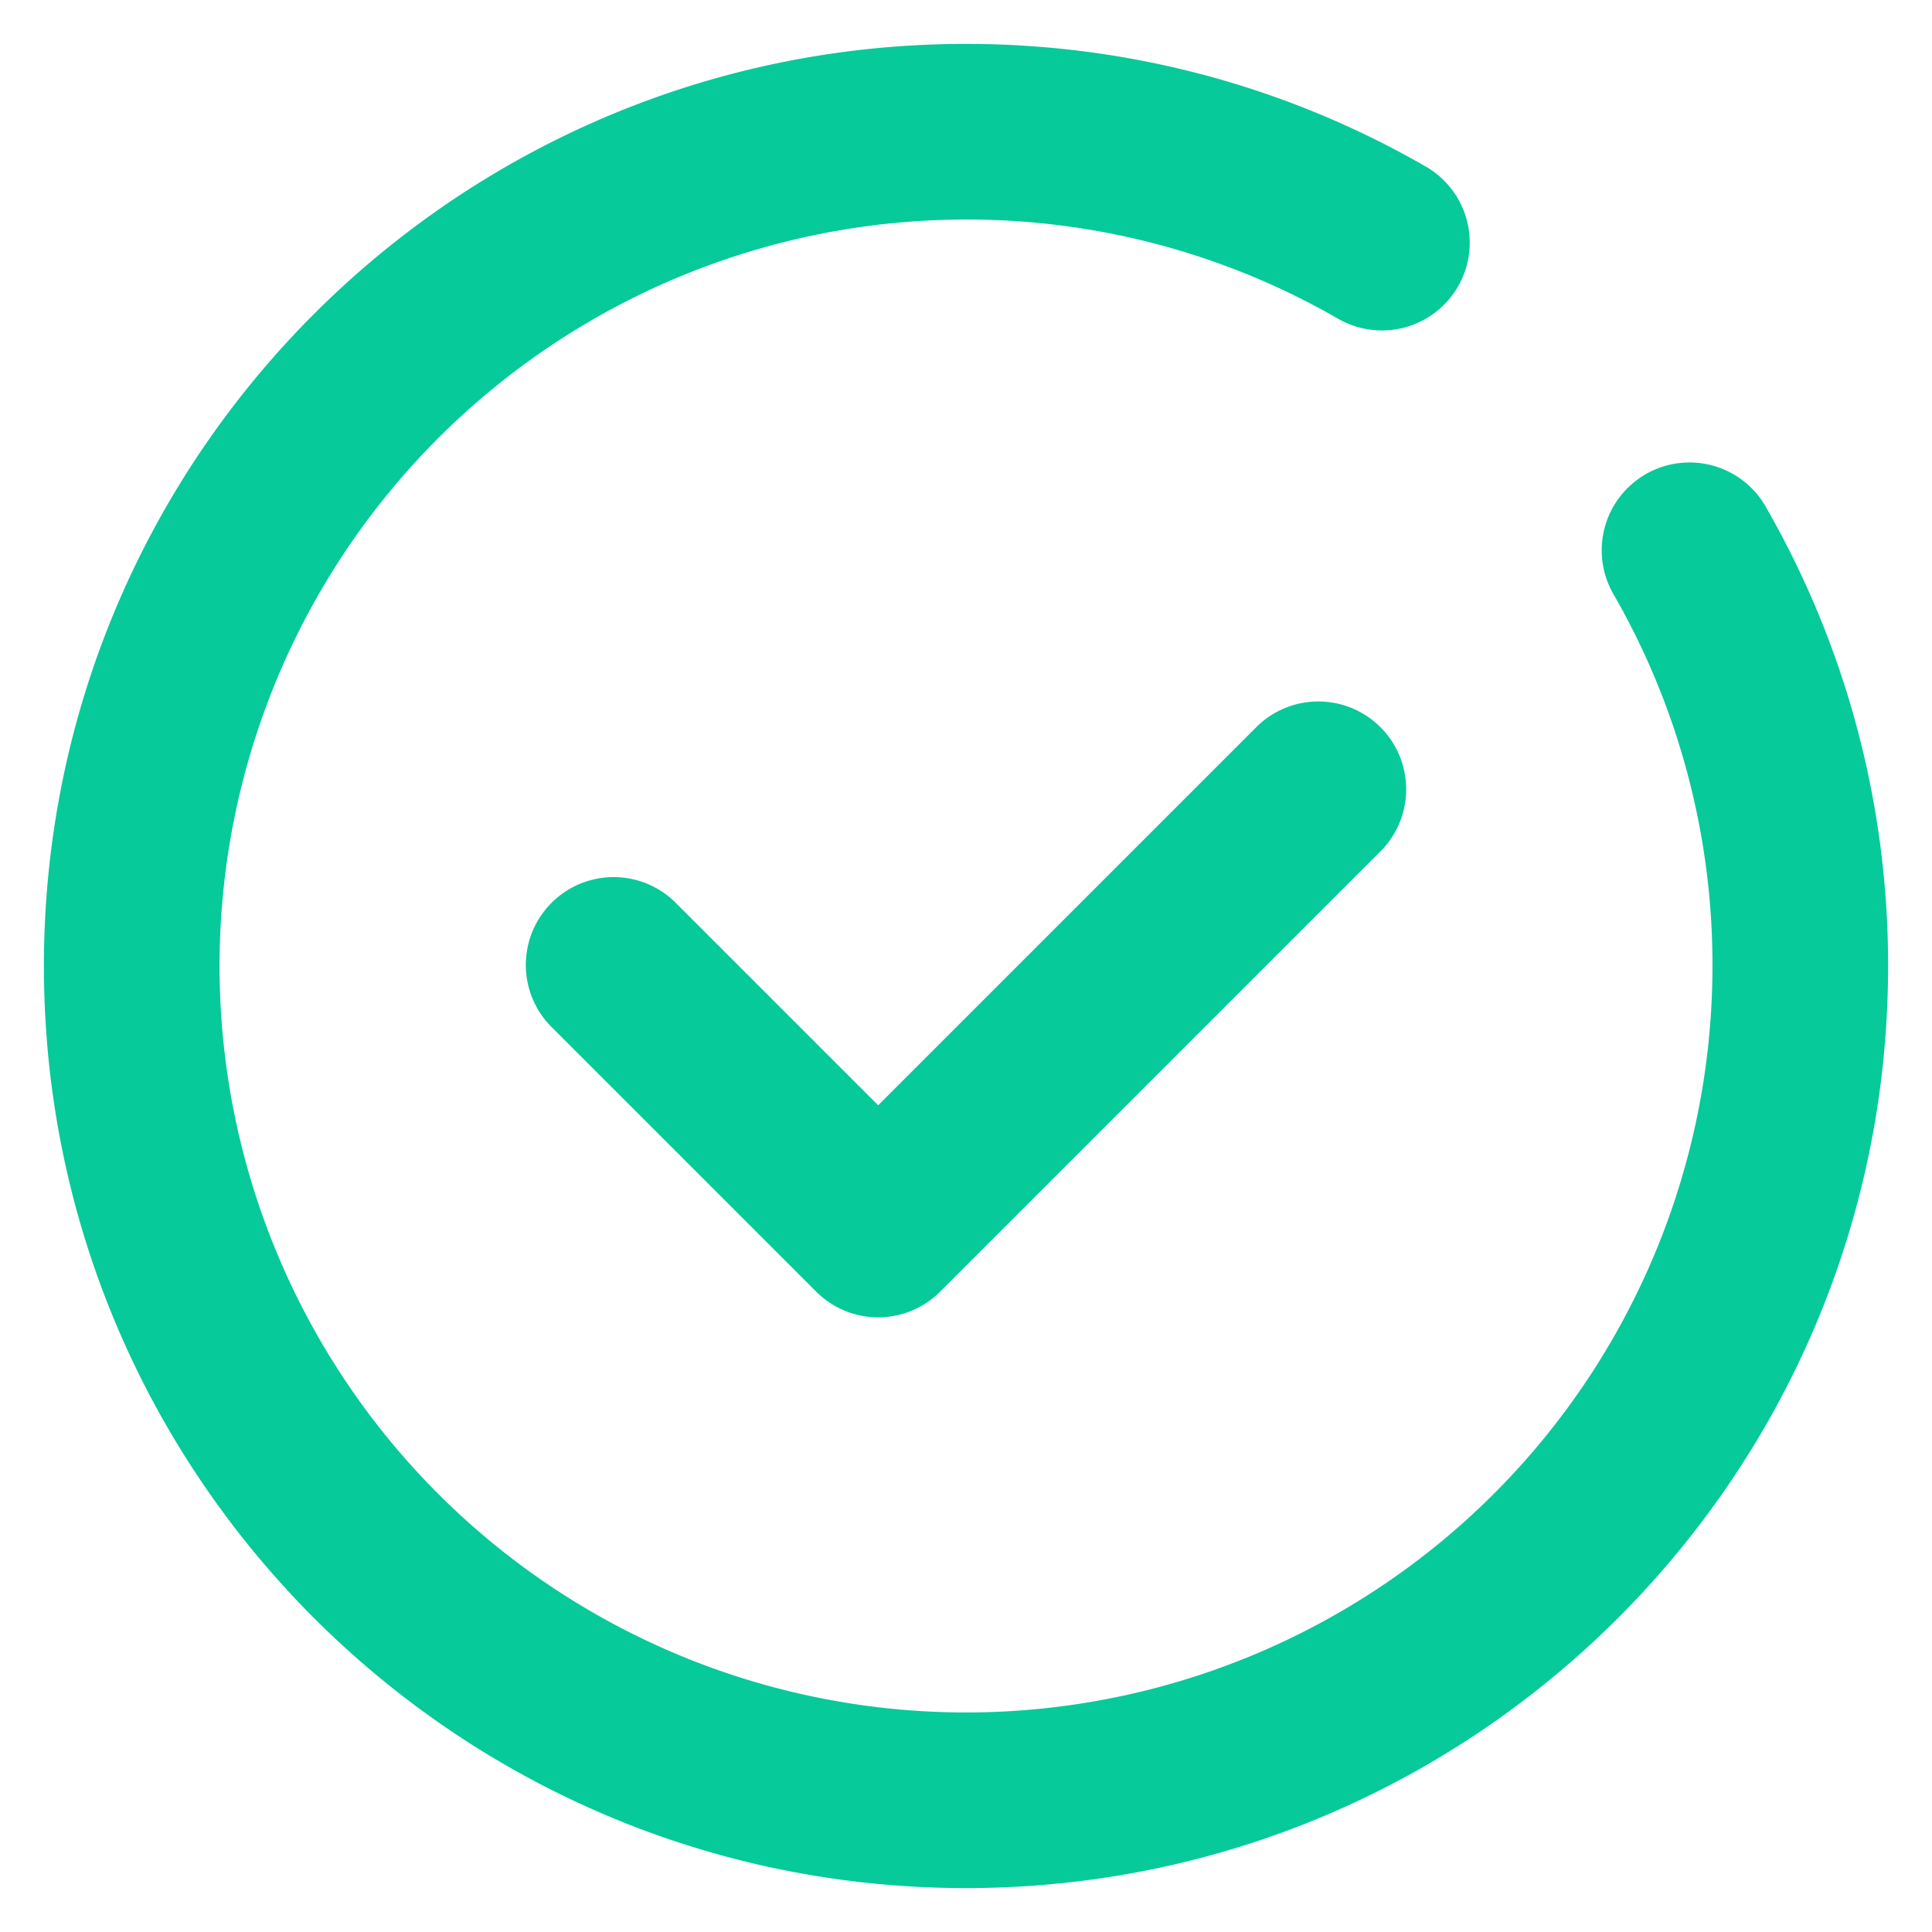 <svg width="22" height="22" fill="none" xmlns="http://www.w3.org/2000/svg"><path d="M11 .5c1.854 0 3.64.482 5.215 1.385a1 1 0 1 1-.994 1.735A8.456 8.456 0 0 0 11 2.5a8.5 8.5 0 1 0 8.5 8.5 8.456 8.456 0 0 0-1.113-4.21 1 1 0 1 1 1.736-.991A10.454 10.454 0 0 1 21.5 11c0 5.799-4.701 10.5-10.5 10.5S.5 16.799.5 11 5.201.5 11 .5zm3.293 7.793a1 1 0 1 1 1.414 1.414l-5 5a.998.998 0 0 1-1.414 0l-3-3a1 1 0 1 1 1.414-1.414L10 12.586l4.293-4.293z" fill="#06CA99"/></svg>
